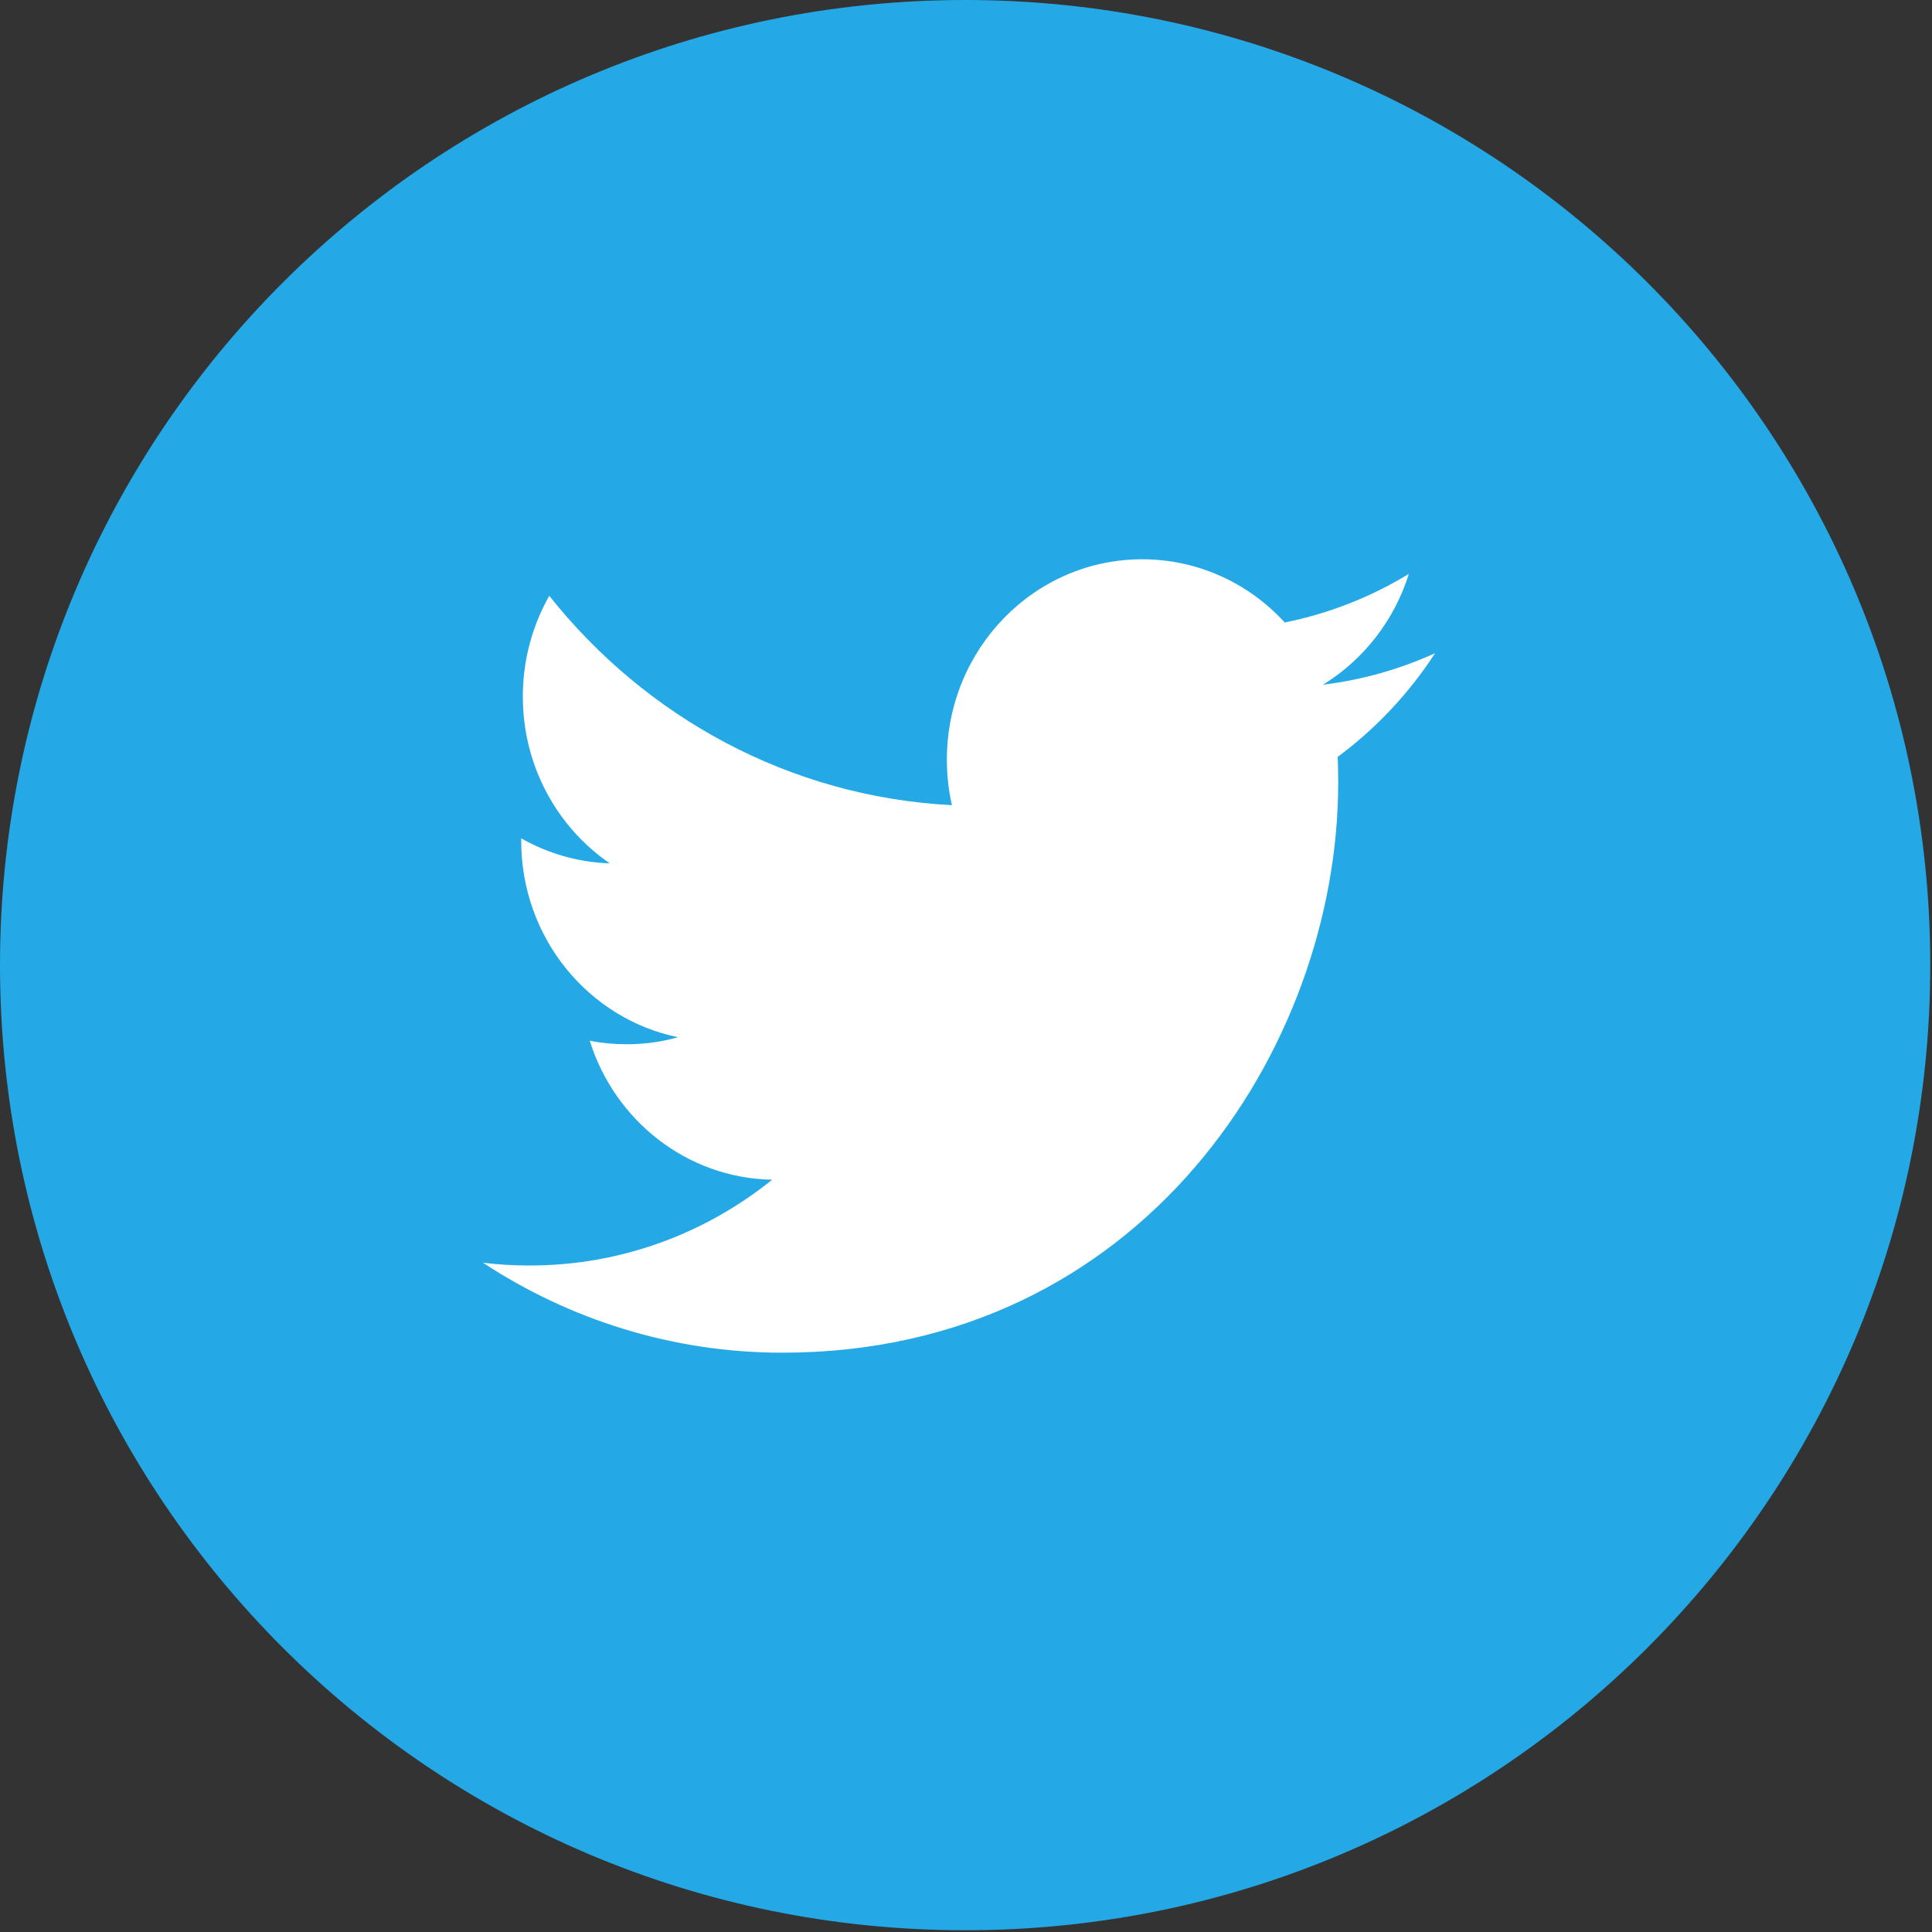 <?xml version="1.0" encoding="UTF-8" standalone="no"?>
<svg width="80px" height="80px" viewBox="0 0 80 80" version="1.1" xmlns="http://www.w3.org/2000/svg" xmlns:xlink="http://www.w3.org/1999/xlink">
    <rect x="0" y="0" width="80" height="80" fill="#333333" stroke="none"/>
    <!-- Generator: sketchtool 39.1 (31720) - http://www.bohemiancoding.com/sketch -->
    <title>1C396E5E-C778-4C63-B2FB-36C29A45E3AF</title>
    <desc>Created with sketchtool.</desc>
    <defs></defs>
    <g id="Symbols" stroke="none" stroke-width="1" fill="none" fill-rule="evenodd">
        <g id="twitter">
            <g id="Group">
                <path d="M79.928,39.964 C79.928,62.036 62.036,79.928 39.964,79.928 C17.893,79.928 0,62.036 0,39.964 C0,17.893 17.893,0 39.964,0 C62.036,0 79.928,17.893 79.928,39.964" id="Twitter-Circle" fill="#24A9E6"></path>
                <path d="M58.337,23.765 C56.773,24.715 55.044,25.405 53.197,25.775 C51.725,24.164 49.622,23.158 47.294,23.158 C42.831,23.158 39.208,26.872 39.208,31.452 C39.208,32.101 39.278,32.733 39.417,33.34 C32.695,32.994 26.736,29.696 22.744,24.672 C22.047,25.901 21.649,27.327 21.649,28.845 C21.649,31.722 23.077,34.261 25.248,35.748 C23.924,35.708 22.675,35.332 21.582,34.714 L21.582,34.816 C21.582,38.836 24.371,42.189 28.074,42.948 C27.396,43.143 26.68,43.24 25.942,43.24 C25.421,43.24 24.913,43.191 24.42,43.094 C25.449,46.387 28.435,48.786 31.975,48.849 C29.207,51.076 25.718,52.402 21.929,52.402 C21.277,52.402 20.632,52.364 20,52.288 C23.579,54.638 27.833,56.012 32.399,56.012 C47.278,56.012 55.412,43.376 55.412,32.415 C55.412,32.054 55.405,31.694 55.392,31.34 C56.972,30.169 58.344,28.711 59.424,27.047 C57.976,27.706 56.416,28.153 54.78,28.353 C56.451,27.327 57.733,25.701 58.337,23.765" id="Twitter" fill="#FFFFFF"></path>
            </g>
        </g>
    </g>
</svg>